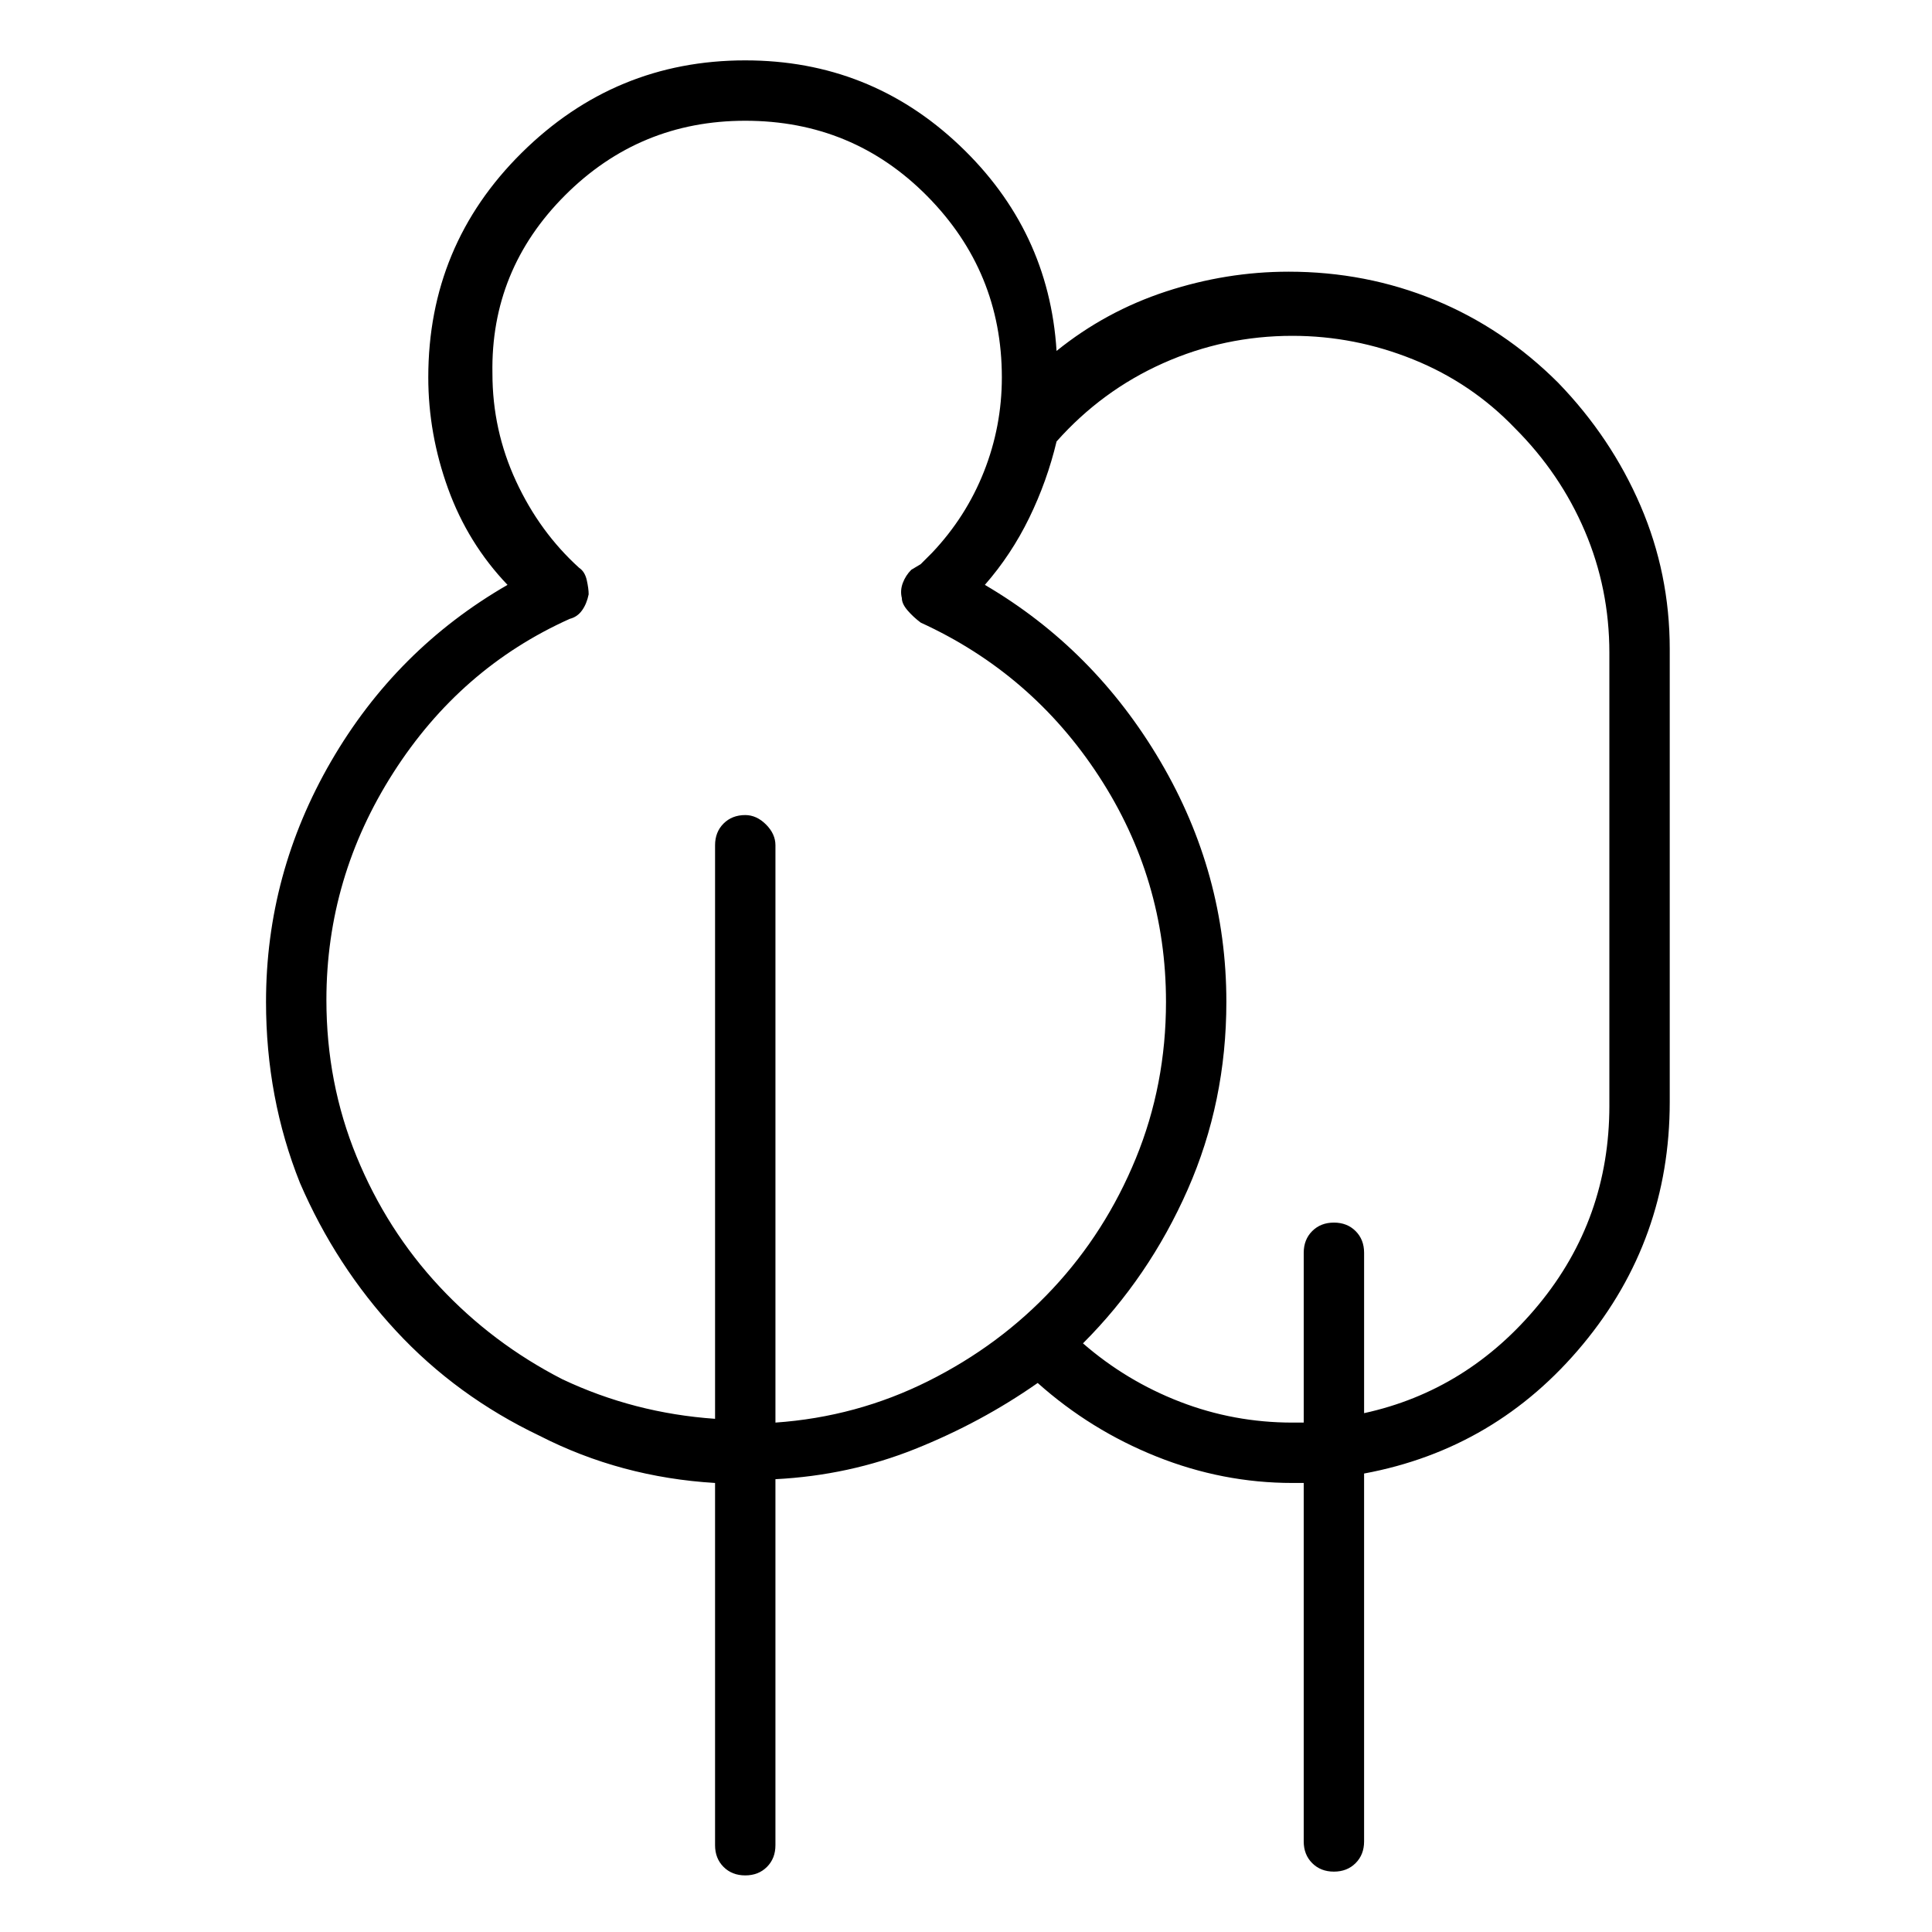 <svg viewBox="0 0 1024 1024" xmlns="http://www.w3.org/2000/svg">
  <path transform="scale(1, -1) translate(0, -960)" fill="currentColor" d="M826 757q-29 29 -65.5 44t-77.5 15q-33 0 -65 -10.5t-58 -31.5q-4 64 -51.5 109t-113.5 45q-69 0 -118.5 -49t-49.5 -119q0 -30 10.5 -59t31.5 -51q-59 -34 -93.5 -93.5t-34.5 -127.5q0 -51 18 -96q19 -44 51 -78.5t76 -55.5q43 -22 93 -25v-192q0 -7 4.5 -11.5 t11.5 -4.5t11.5 4.5t4.5 11.5v194q39 2 74 16t65 35q28 -25 63 -39t72 -14h3h3v-190q0 -7 4.5 -11.5t11.5 -4.5t11.5 4.5t4.5 11.5v195q70 13 116 68.5t46 128.5v240q0 40 -15.5 76t-43.5 65zM395 528q-7 0 -11.5 -4.5t-4.5 -11.5v-304q-43 3 -81 21q-37 19 -65 49t-44 69 t-16 83q0 65 35.5 120.5t93.5 81.5q4 1 6.5 4.5t3.5 8.5q0 3 -1 7.5t-4 6.5q-21 19 -33.5 46t-12.5 57q-1 55 38.5 94.5t95.5 39.5q57 0 96.5 -40t39.5 -96q0 -26 -9.5 -50t-27.5 -43v0l-1 -1l-5 -5t-5 -3q-3 -3 -4.5 -7t-0.5 -8q0 -3 3 -6.5t7 -6.5q59 -27 94.5 -81.5 t35.5 -119.5q0 -44 -16 -83t-44 -69t-66 -49t-81 -22v306q0 6 -5 11t-11 5v0zM853 374q0 -60 -37.5 -105.5t-92.5 -57.5v85q0 7 -4.5 11.5t-11.5 4.5t-11.5 -4.5t-4.5 -11.5v-90h-3h-3q-31 0 -59.5 11t-51.5 31q35 35 55.5 81.5t20.5 99.5q0 68 -35 127.5t-93 93.5 q14 16 23.5 35.5t14.5 40.5q24 27 56.5 41.5t68.5 14.5q33 0 64 -12.5t54 -36.5q24 -24 37 -54.5t13 -64.5v-240z" />
</svg>